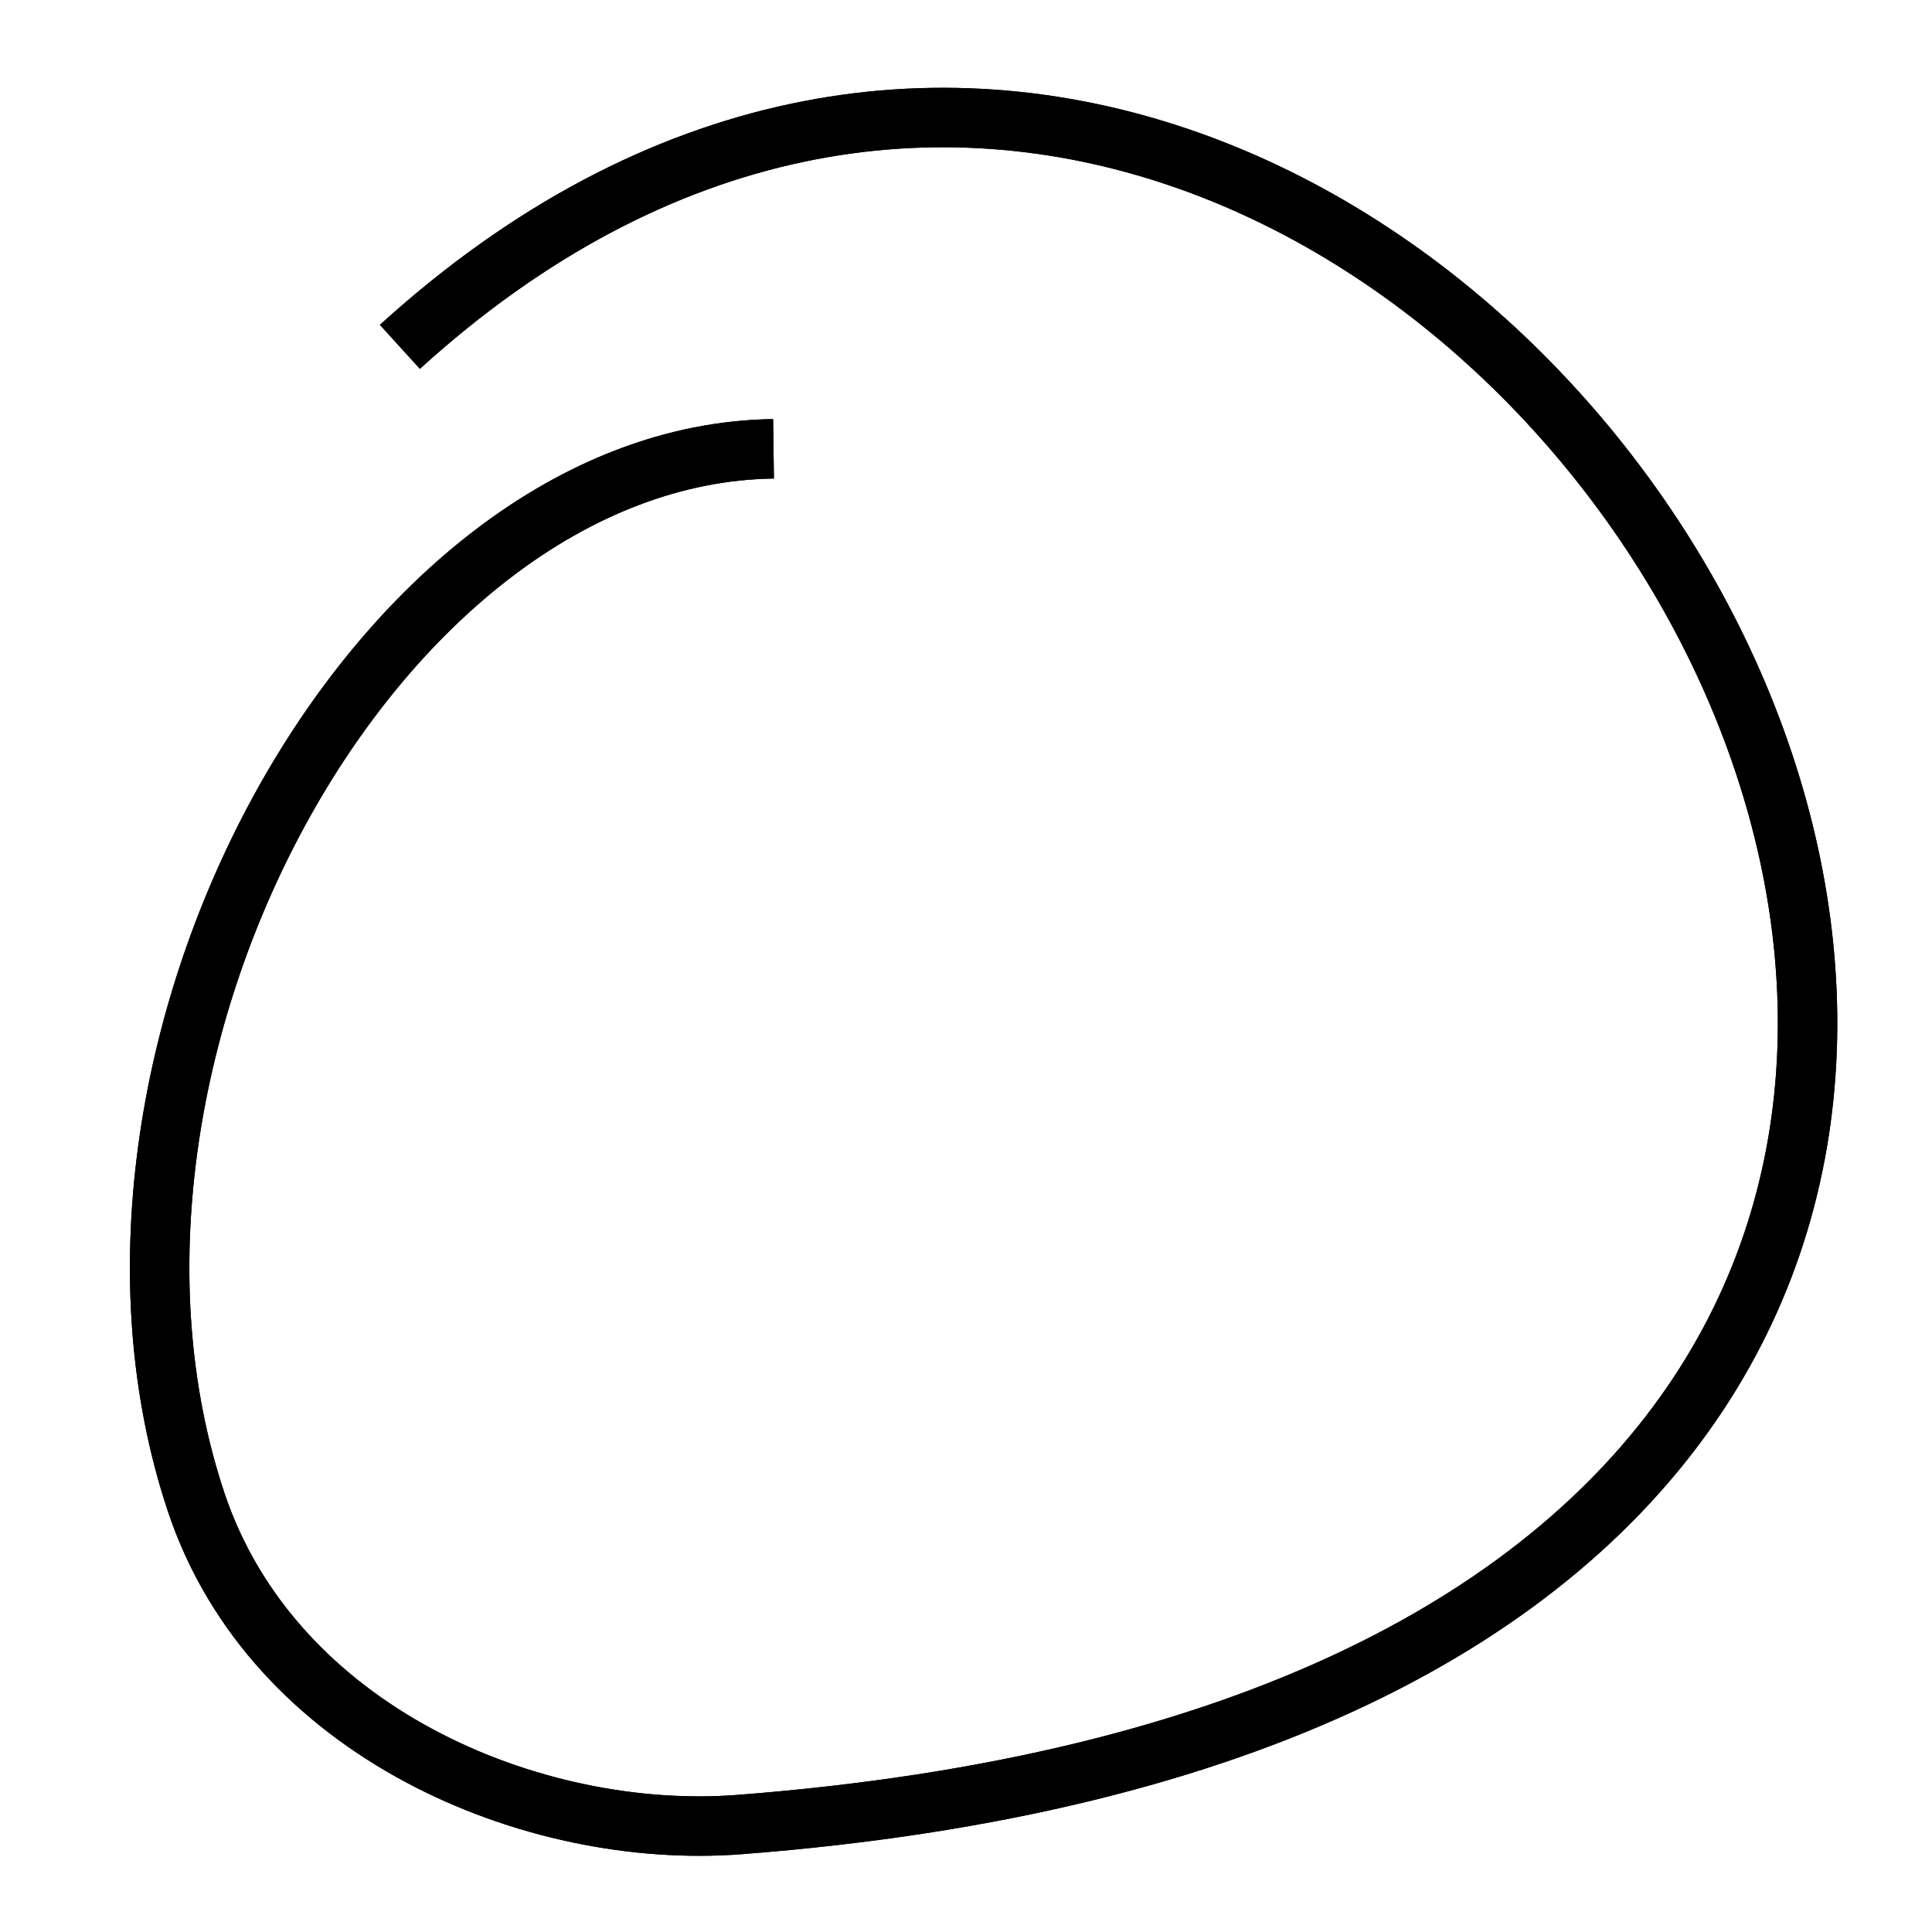 <!-- Created with Inkscape (http://www.inkscape.org/) -->
<svg class='header-nav-btn' id="select-briefcase" xmlns:rdf="http://www.w3.org/1999/02/22-rdf-syntax-ns#" xmlns="http://www.w3.org/2000/svg" height="325" viewBox="0 0 325 325.001" width="325" version="1.1" xmlns:cc="http://creativecommons.org/ns#" xmlns:dc="http://purl.org/dc/elements/1.1/">
	<g id="layer1" transform="translate(-107.02 -554.01)">
		<path id='select-briefcase-path-draw' d="m237.14 629.51c-67.25 0.91-122.06 102.37-97.14 177.14 12.928 38.783 56.649 56.961 91.429 54.286 345.14-26.56 117.47-407.32-57.14-248.58" stroke="#000" stroke-width="10" fill="none"/>
		<path id='select-briefcase-path-erase' class='hidden-elements' d="m237.14 629.51c-67.25 0.91-122.06 102.37-97.14 177.14 12.928 38.783 56.649 56.961 91.429 54.286 345.14-26.56 117.47-407.32-57.14-248.58" stroke="#000" stroke-width="10" fill="none"/>
	</g>
</svg>

